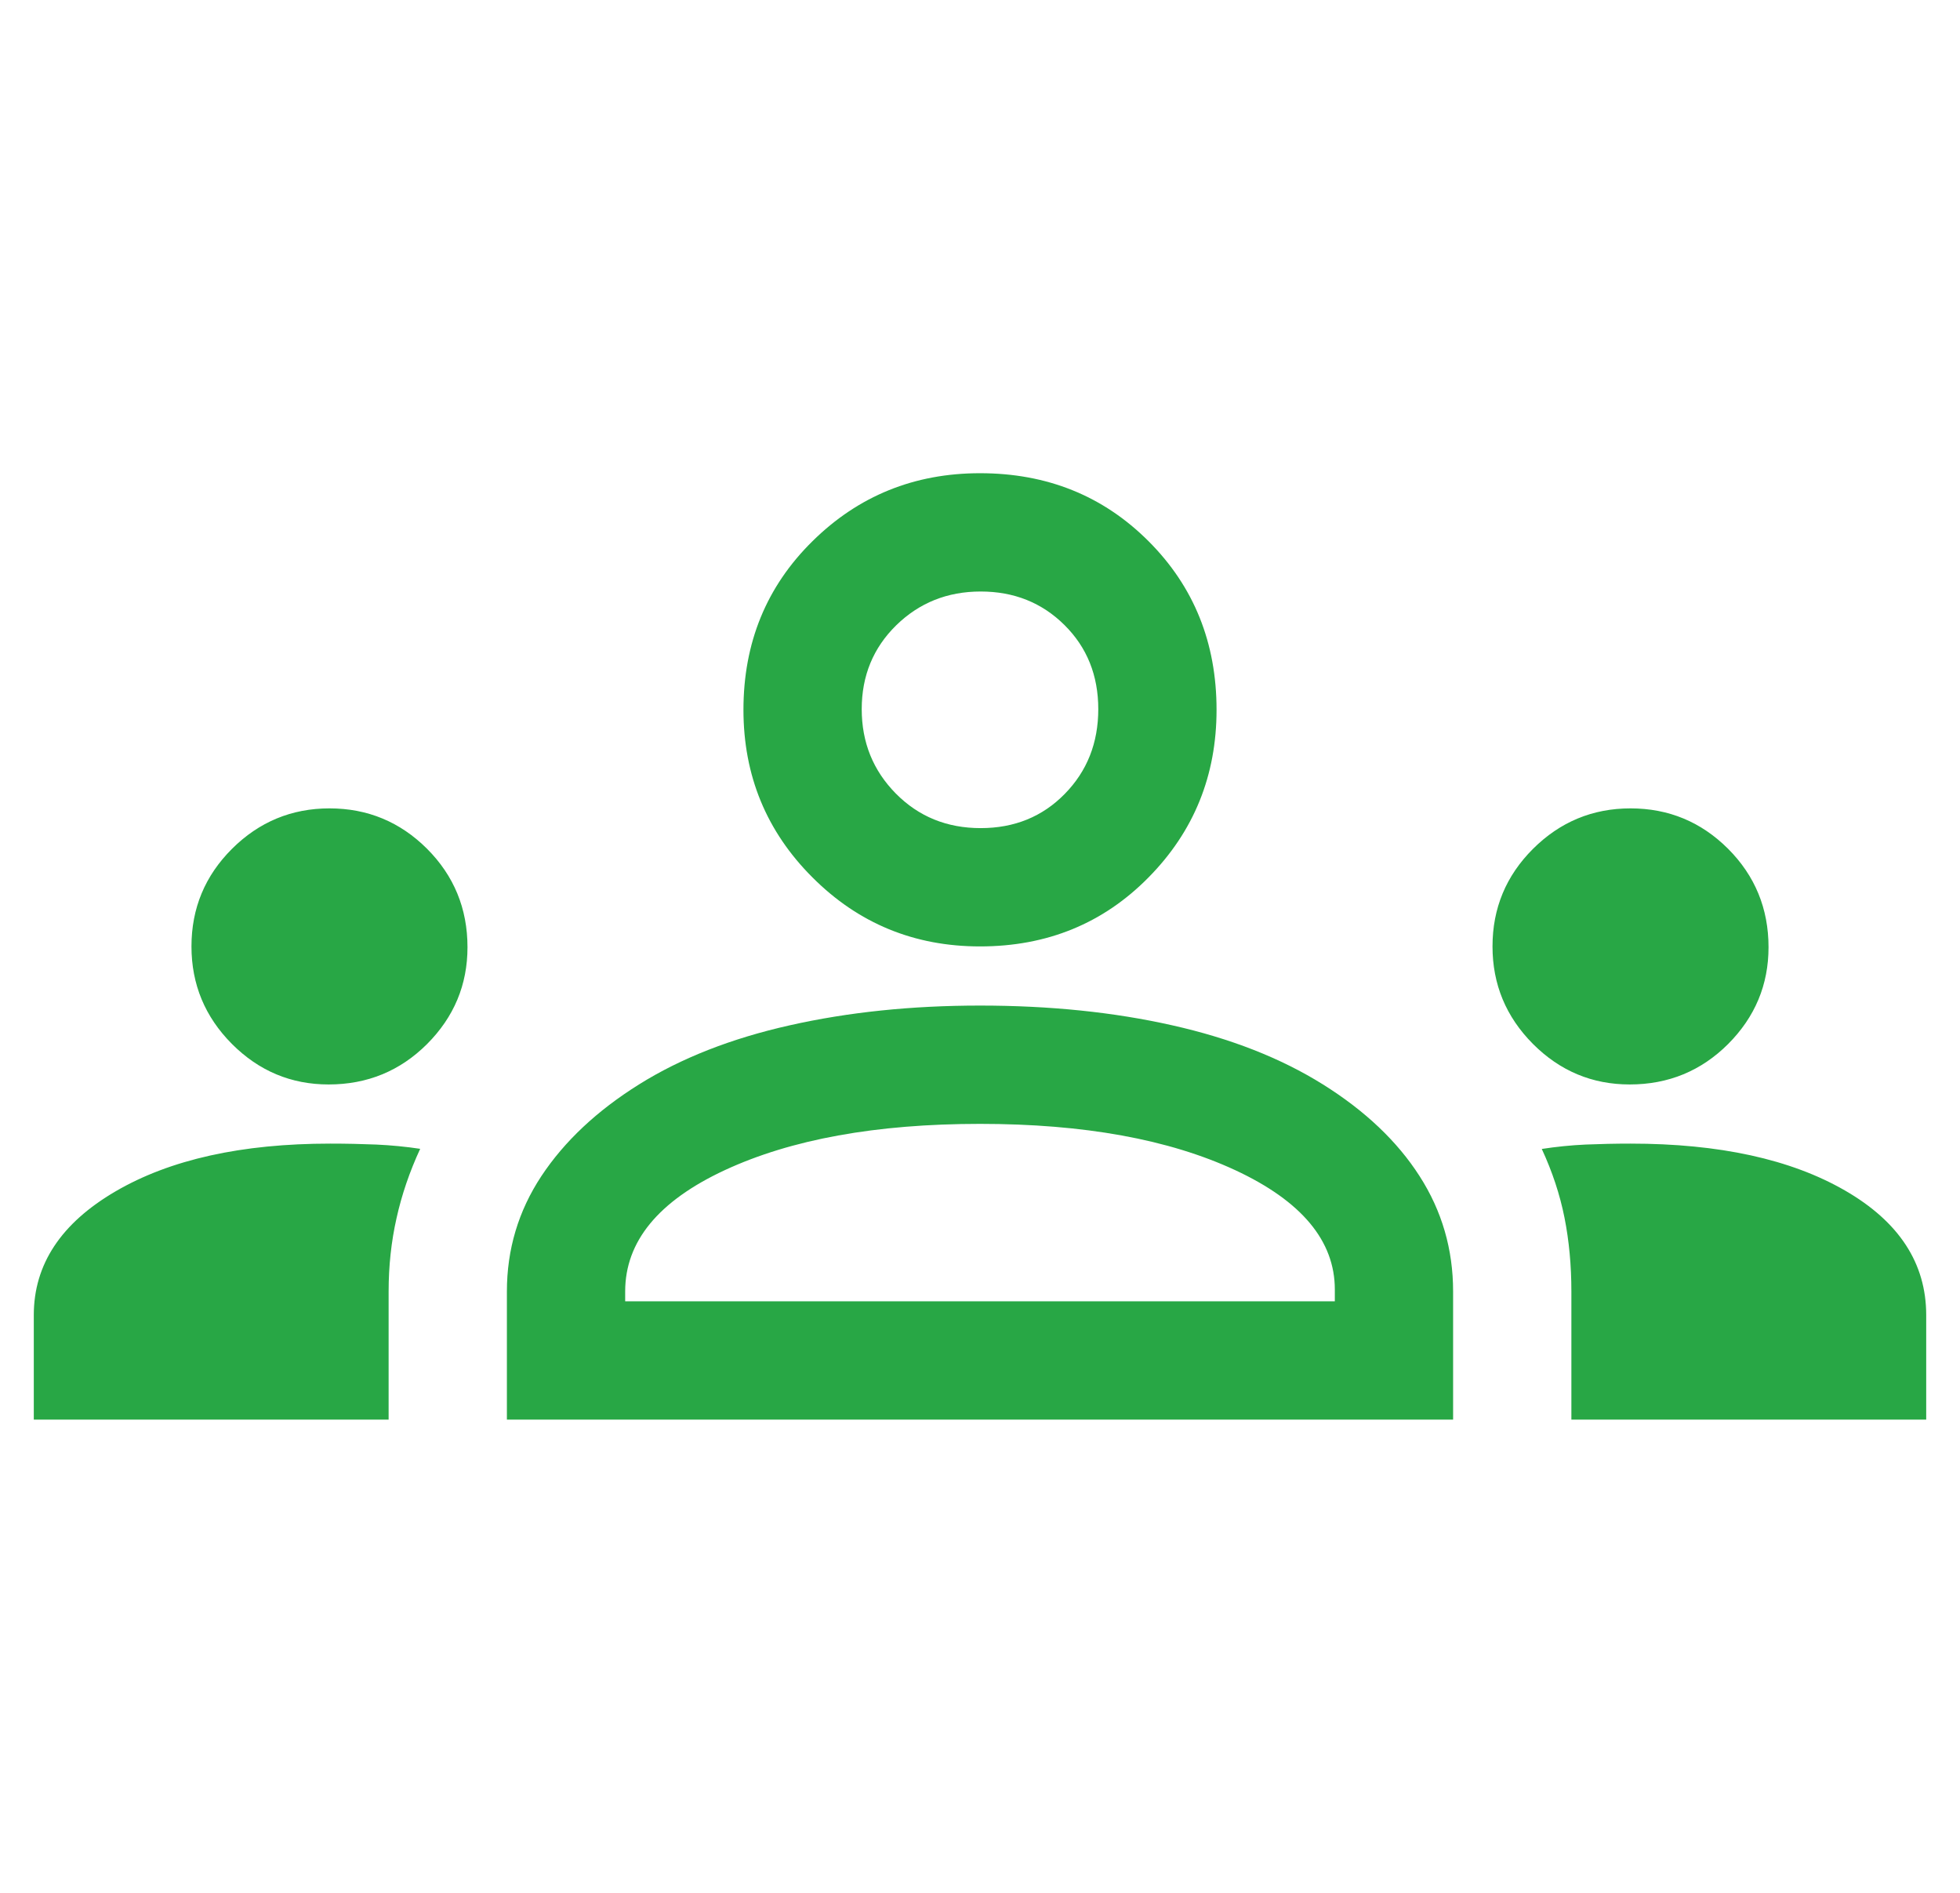<svg width="29" height="28" viewBox="0 0 29 28" fill="none" xmlns="http://www.w3.org/2000/svg">
<g clip-path="url(#clip0_895_831)">
<path d="M0.5 21V19.454C0.5 18.704 0.903 18.094 1.71 17.623C2.517 17.152 3.576 16.917 4.886 16.917C5.123 16.917 5.35 16.922 5.568 16.931C5.787 16.941 6.003 16.962 6.217 16.994C6.061 17.331 5.944 17.673 5.867 18.02C5.789 18.366 5.75 18.727 5.75 19.104V21H0.5ZM7.5 21V19.104C7.5 18.482 7.67 17.913 8.01 17.398C8.351 16.883 8.832 16.431 9.454 16.042C10.076 15.653 10.82 15.361 11.685 15.167C12.551 14.972 13.489 14.875 14.5 14.875C15.531 14.875 16.479 14.972 17.344 15.167C18.209 15.361 18.953 15.653 19.575 16.042C20.197 16.431 20.674 16.883 21.004 17.398C21.335 17.913 21.5 18.482 21.5 19.104V21H7.5ZM23.25 21V19.104C23.25 18.718 23.216 18.354 23.148 18.012C23.08 17.671 22.968 17.332 22.812 16.996C23.026 16.963 23.242 16.941 23.459 16.931C23.676 16.922 23.898 16.917 24.125 16.917C25.438 16.917 26.495 17.148 27.297 17.61C28.099 18.072 28.5 18.687 28.5 19.454V21H23.25ZM9.25 19.25H19.75V19.075C19.75 18.356 19.259 17.767 18.277 17.31C17.295 16.854 16.036 16.625 14.5 16.625C12.964 16.625 11.705 16.854 10.723 17.31C9.741 17.767 9.25 18.365 9.25 19.104V19.25ZM4.862 16.042C4.307 16.042 3.83 15.842 3.431 15.442C3.033 15.042 2.833 14.561 2.833 14C2.833 13.436 3.033 12.955 3.433 12.556C3.833 12.158 4.314 11.958 4.875 11.958C5.439 11.958 5.92 12.158 6.319 12.556C6.717 12.955 6.917 13.44 6.917 14.012C6.917 14.568 6.717 15.045 6.319 15.444C5.92 15.842 5.435 16.042 4.862 16.042ZM24.113 16.042C23.557 16.042 23.08 15.842 22.681 15.442C22.283 15.042 22.083 14.561 22.083 14C22.083 13.436 22.283 12.955 22.683 12.556C23.083 12.158 23.564 11.958 24.125 11.958C24.689 11.958 25.17 12.158 25.569 12.556C25.967 12.955 26.167 13.44 26.167 14.012C26.167 14.568 25.967 15.045 25.569 15.444C25.17 15.842 24.685 16.042 24.113 16.042ZM14.5 14C13.528 14 12.701 13.66 12.021 12.979C11.34 12.299 11 11.472 11 10.5C11 9.508 11.34 8.677 12.021 8.006C12.701 7.335 13.528 7 14.5 7C15.492 7 16.323 7.335 16.994 8.006C17.665 8.677 18 9.508 18 10.5C18 11.472 17.665 12.299 16.994 12.979C16.323 13.66 15.492 14 14.5 14ZM14.51 12.25C15.009 12.25 15.424 12.081 15.754 11.744C16.085 11.407 16.25 10.989 16.25 10.49C16.25 9.991 16.083 9.576 15.75 9.246C15.416 8.915 15.003 8.75 14.51 8.75C14.017 8.75 13.601 8.917 13.26 9.25C12.92 9.584 12.75 9.997 12.75 10.49C12.75 10.983 12.919 11.399 13.256 11.74C13.593 12.08 14.011 12.25 14.51 12.25Z" fill="#28A745"/>
</g>
<defs>
<clipPath id="clip0_895_831">
<rect width="28" height="28" fill="white" transform="translate(0.5)"/>
</clipPath>
</defs>
</svg>
